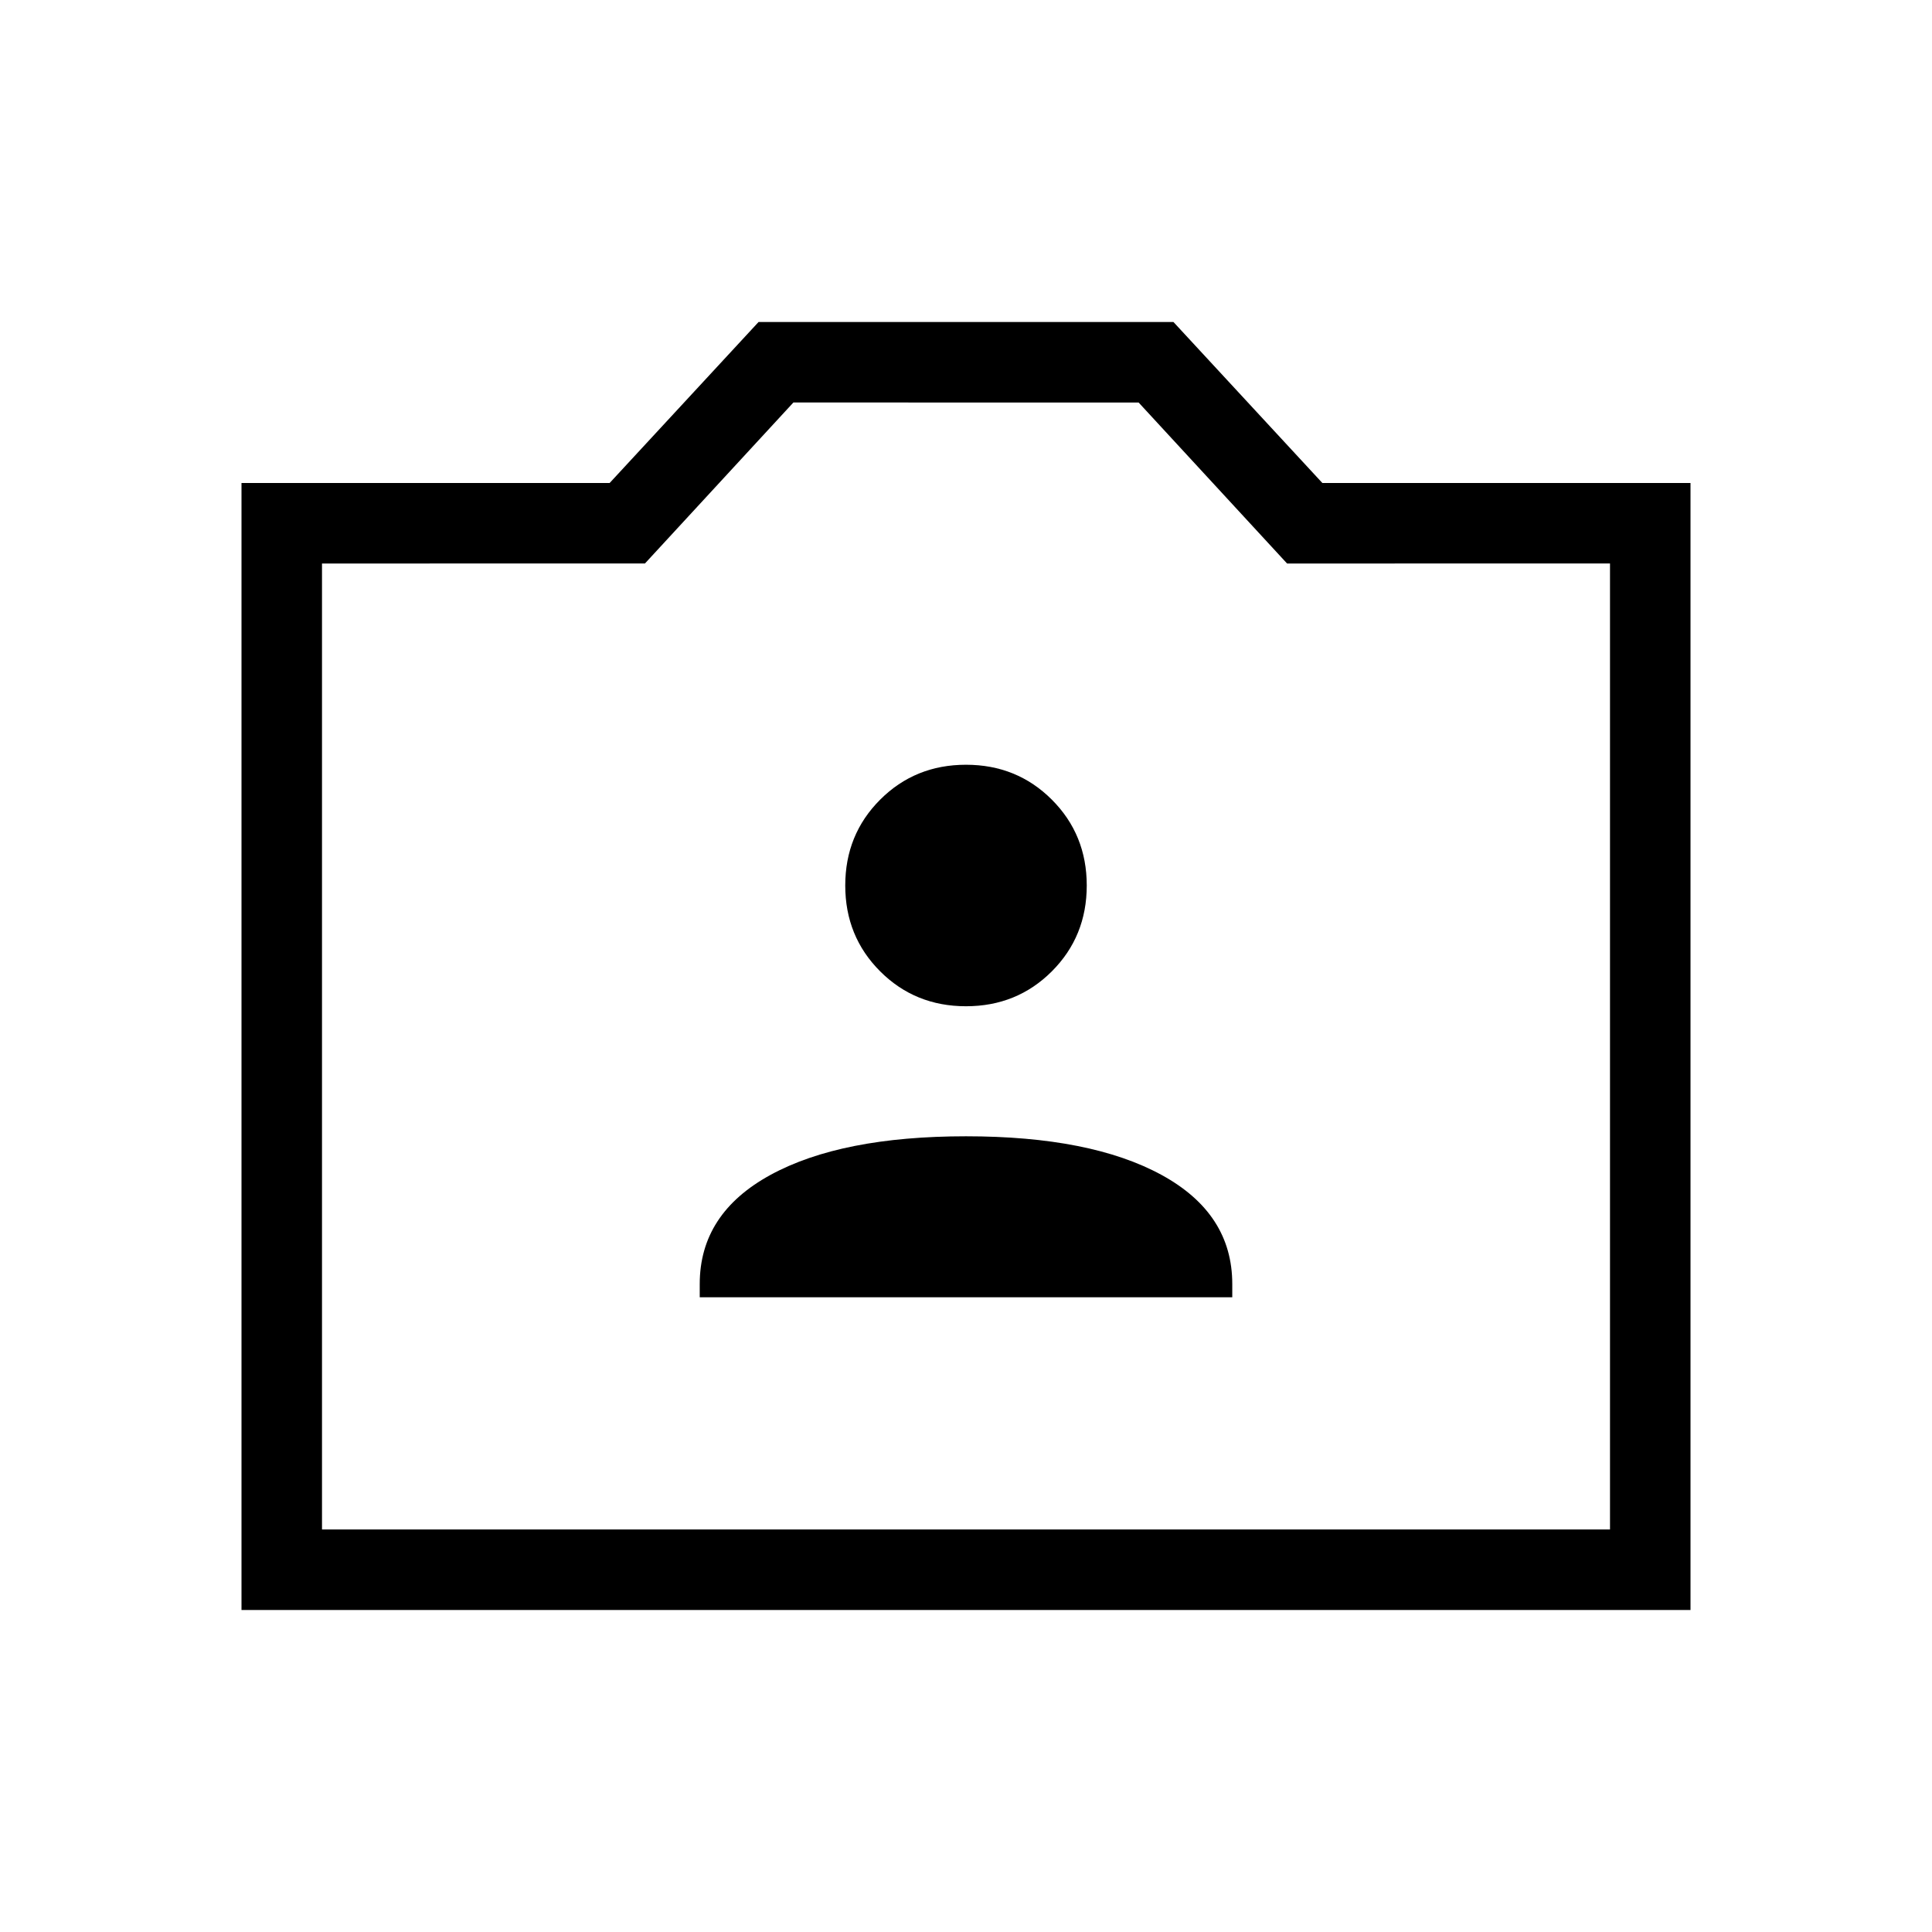 <svg xmlns="http://www.w3.org/2000/svg" height="24" viewBox="0 -960 960 960" width="24"><path d="M120-160v-560h182.923l74-80h206.154l74 80H840v560H120Zm40-40h640v-480H639.538l-73.769-80H394.231l-73.769 80H160v480Zm320-240ZM347.692-315.384h264.616V-322q0-35-35.154-54.192Q542-395.385 480-395.385q-62 0-97.154 19.193Q347.692-357 347.692-322v6.616ZM480-460q25.308 0 42.654-17.346Q540-494.692 540-520q0-25.308-17.346-42.654Q505.308-580 480-580q-25.308 0-42.654 17.346Q420-545.308 420-520q0 25.308 17.346 42.654Q454.692-460 480-460Z"/></svg>